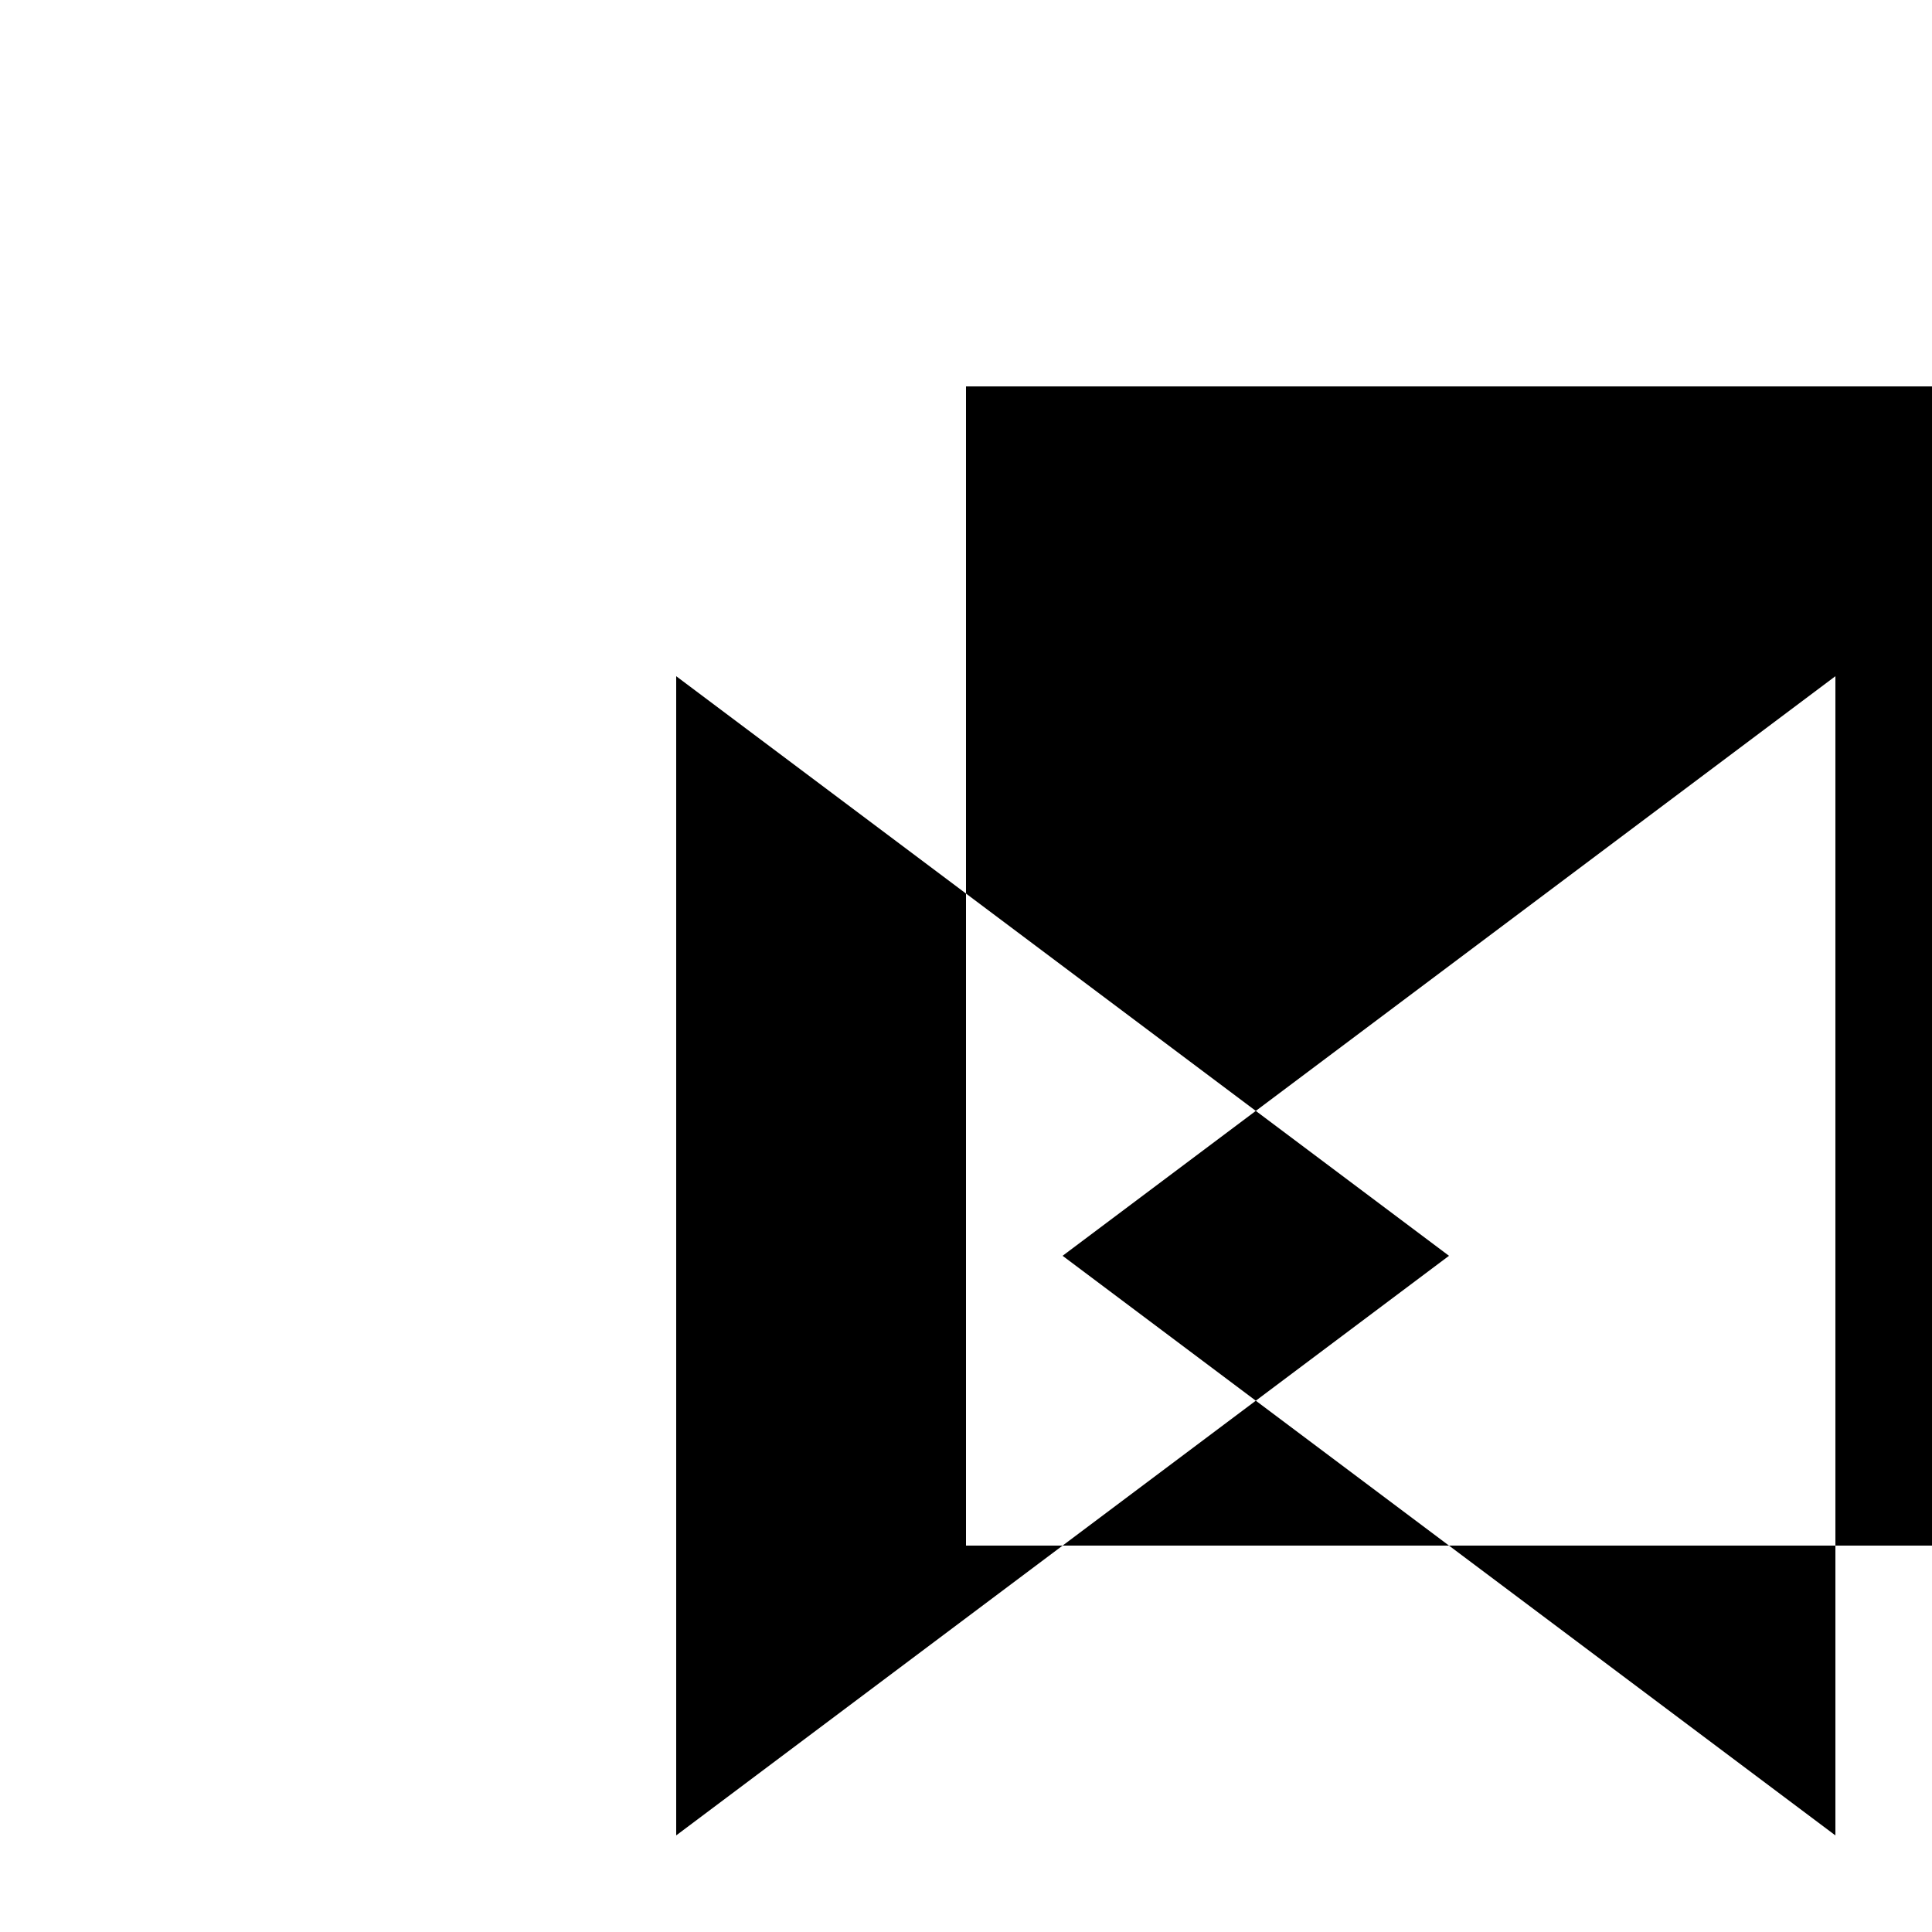 <svg xmlns="http://www.w3.org/2000/svg" viewBox="-100 -100 500 500"><path style="fill:#000000" fill-rule="evenodd" d="M 75,75 150,131.25 225,187.5 175,225 225,262.5 175,300 275,300 375,300 450,300 450,0 150,0 150,131.25 150,300 175,300 75,375 75,75 M 225,187.5 375,75 375,300 375,375 275,300 225,262.5 275,225 225,187.5"/></svg>
